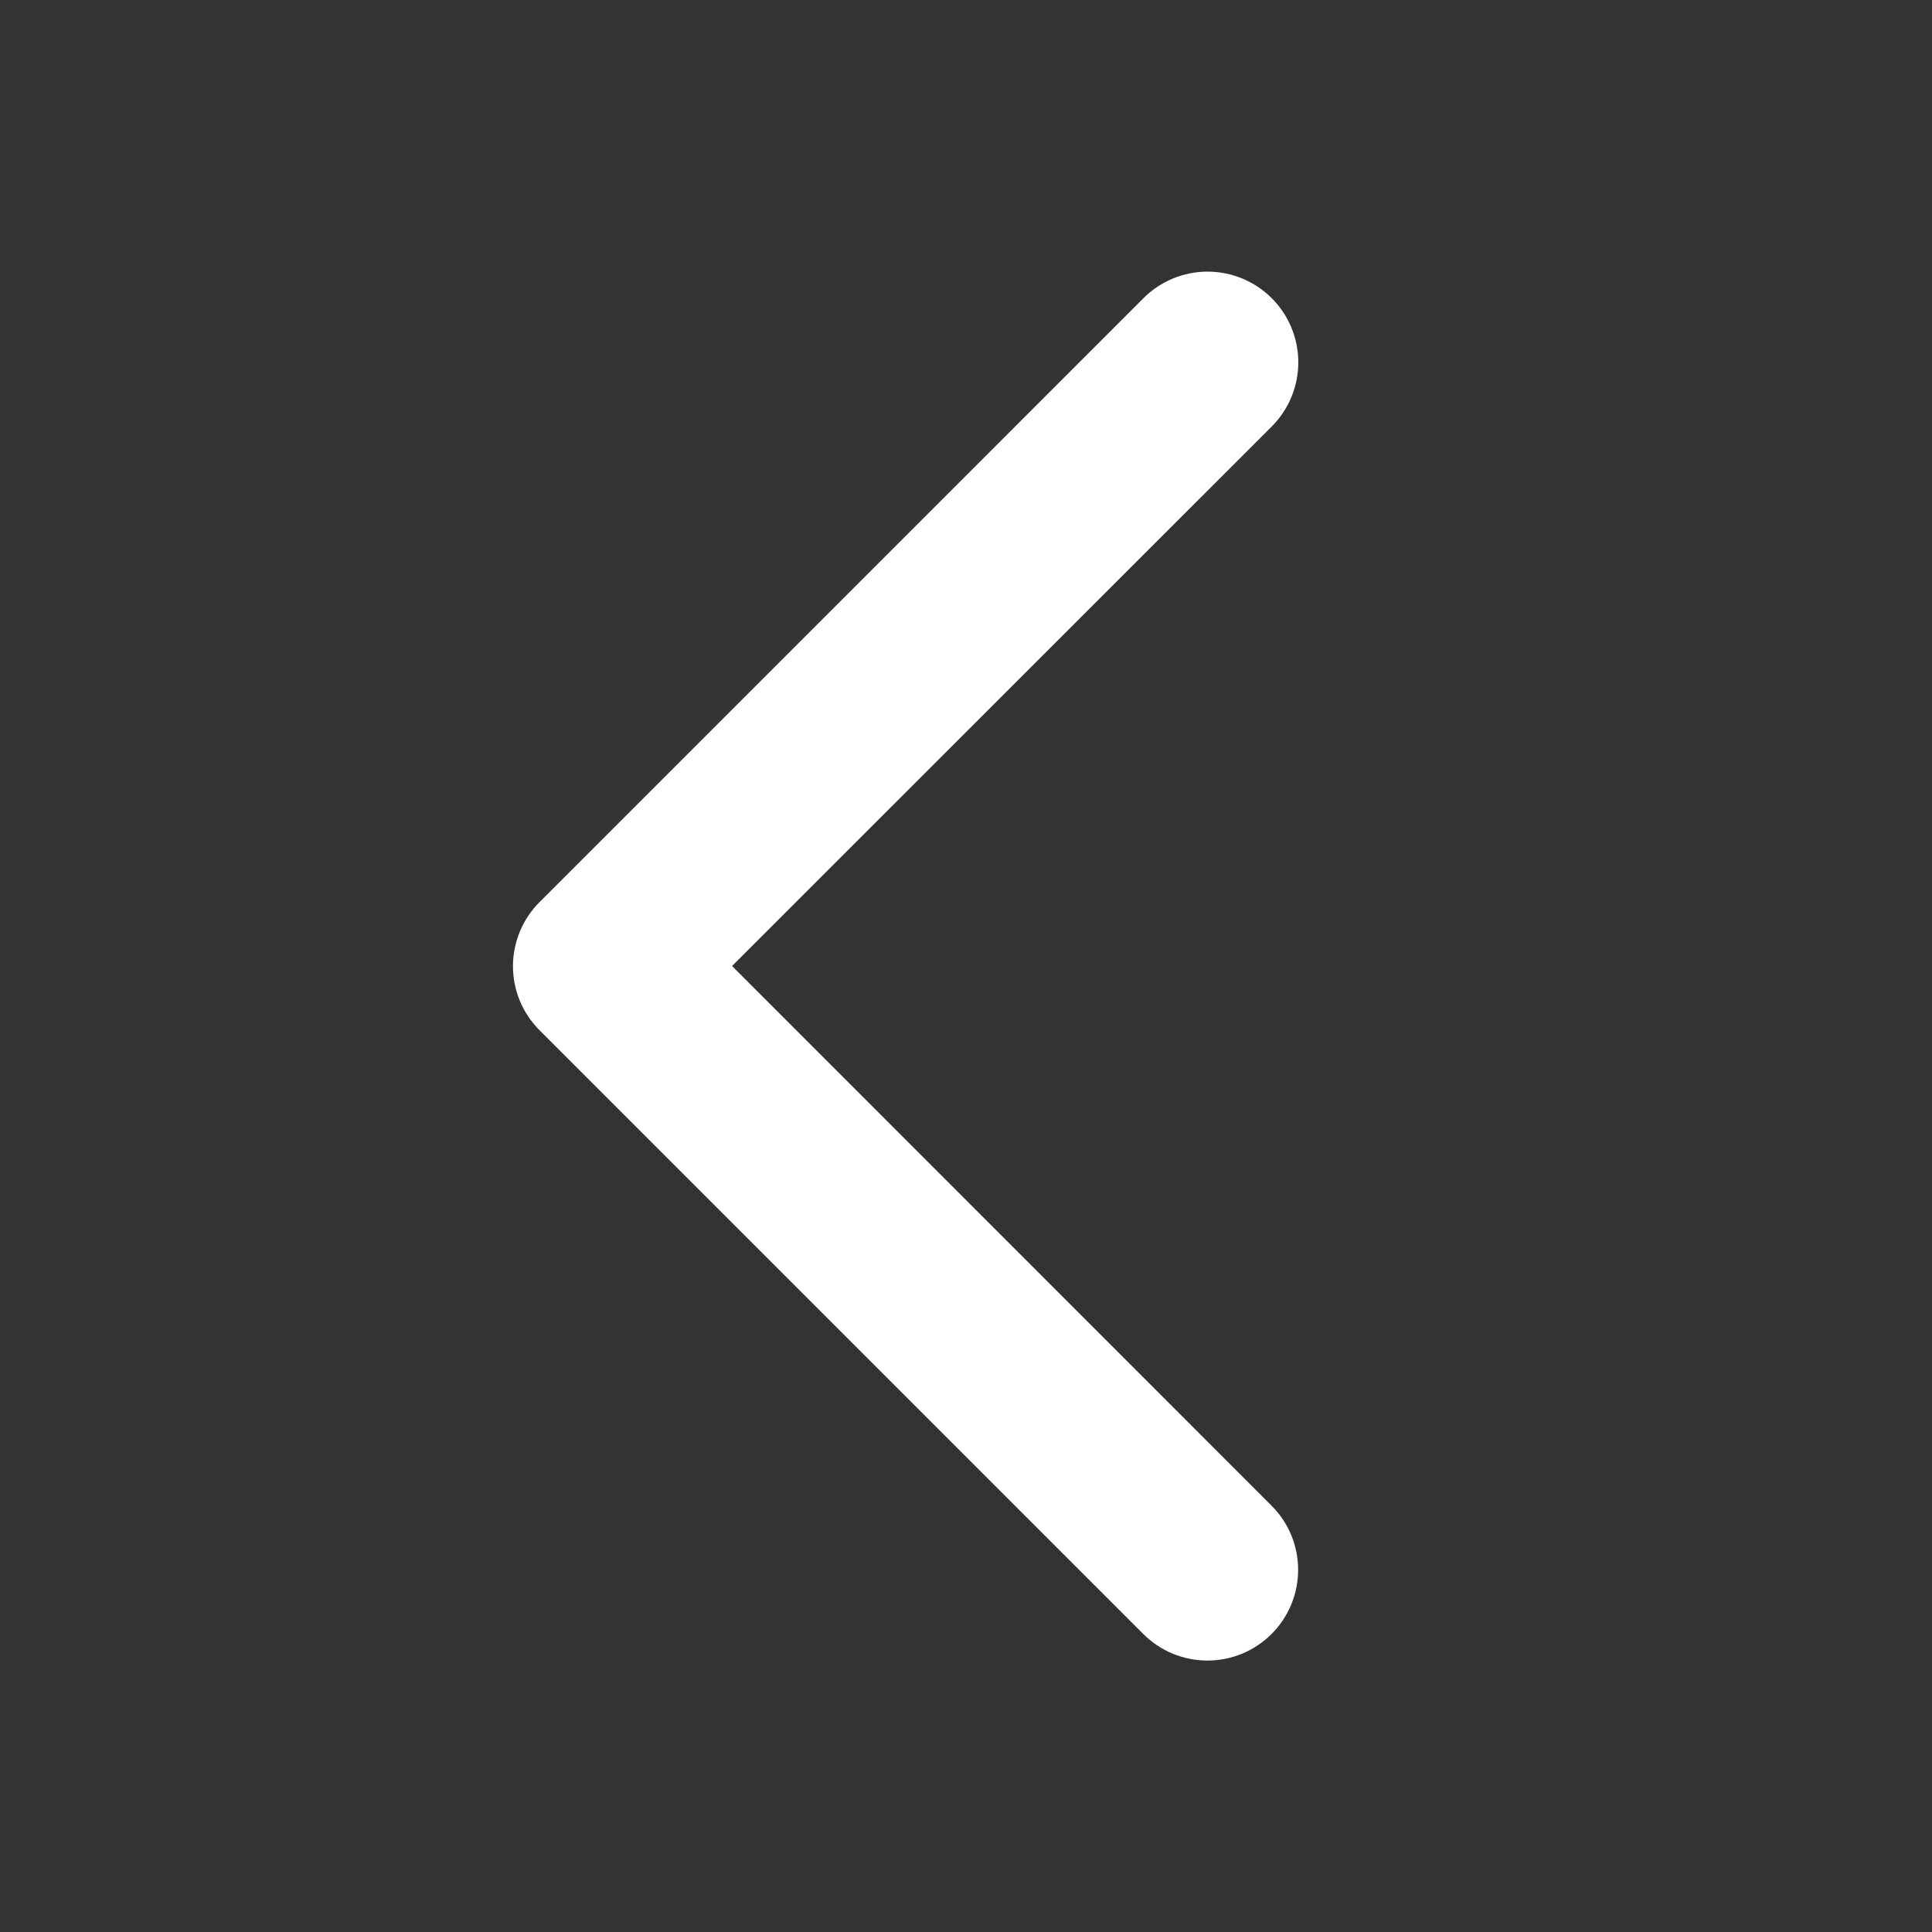<svg width="32" height="32" viewBox="0 0 32 32" fill="none" xmlns="http://www.w3.org/2000/svg">
<rect x="0" y="0" width="32" height="32" fill="#333333" stroke="none"/>
<path d="M8.939 14.939L18.939 4.939C19.221 4.657 19.603 4.499 20.001 4.499C20.4 4.499 20.782 4.657 21.064 4.939C21.346 5.221 21.504 5.603 21.504 6.001C21.504 6.4 21.346 6.782 21.064 7.064L12.125 16L21.061 24.939C21.201 25.078 21.311 25.244 21.387 25.426C21.462 25.608 21.501 25.804 21.501 26.001C21.501 26.199 21.462 26.394 21.387 26.576C21.311 26.759 21.201 26.924 21.061 27.064C20.922 27.203 20.756 27.314 20.574 27.39C20.392 27.465 20.196 27.504 19.999 27.504C19.802 27.504 19.606 27.465 19.424 27.39C19.241 27.314 19.076 27.203 18.936 27.064L8.936 17.064C8.797 16.924 8.686 16.759 8.61 16.576C8.535 16.394 8.496 16.198 8.496 16.001C8.497 15.803 8.536 15.608 8.612 15.426C8.688 15.243 8.799 15.078 8.939 14.939Z" fill="white"/>
</svg>
